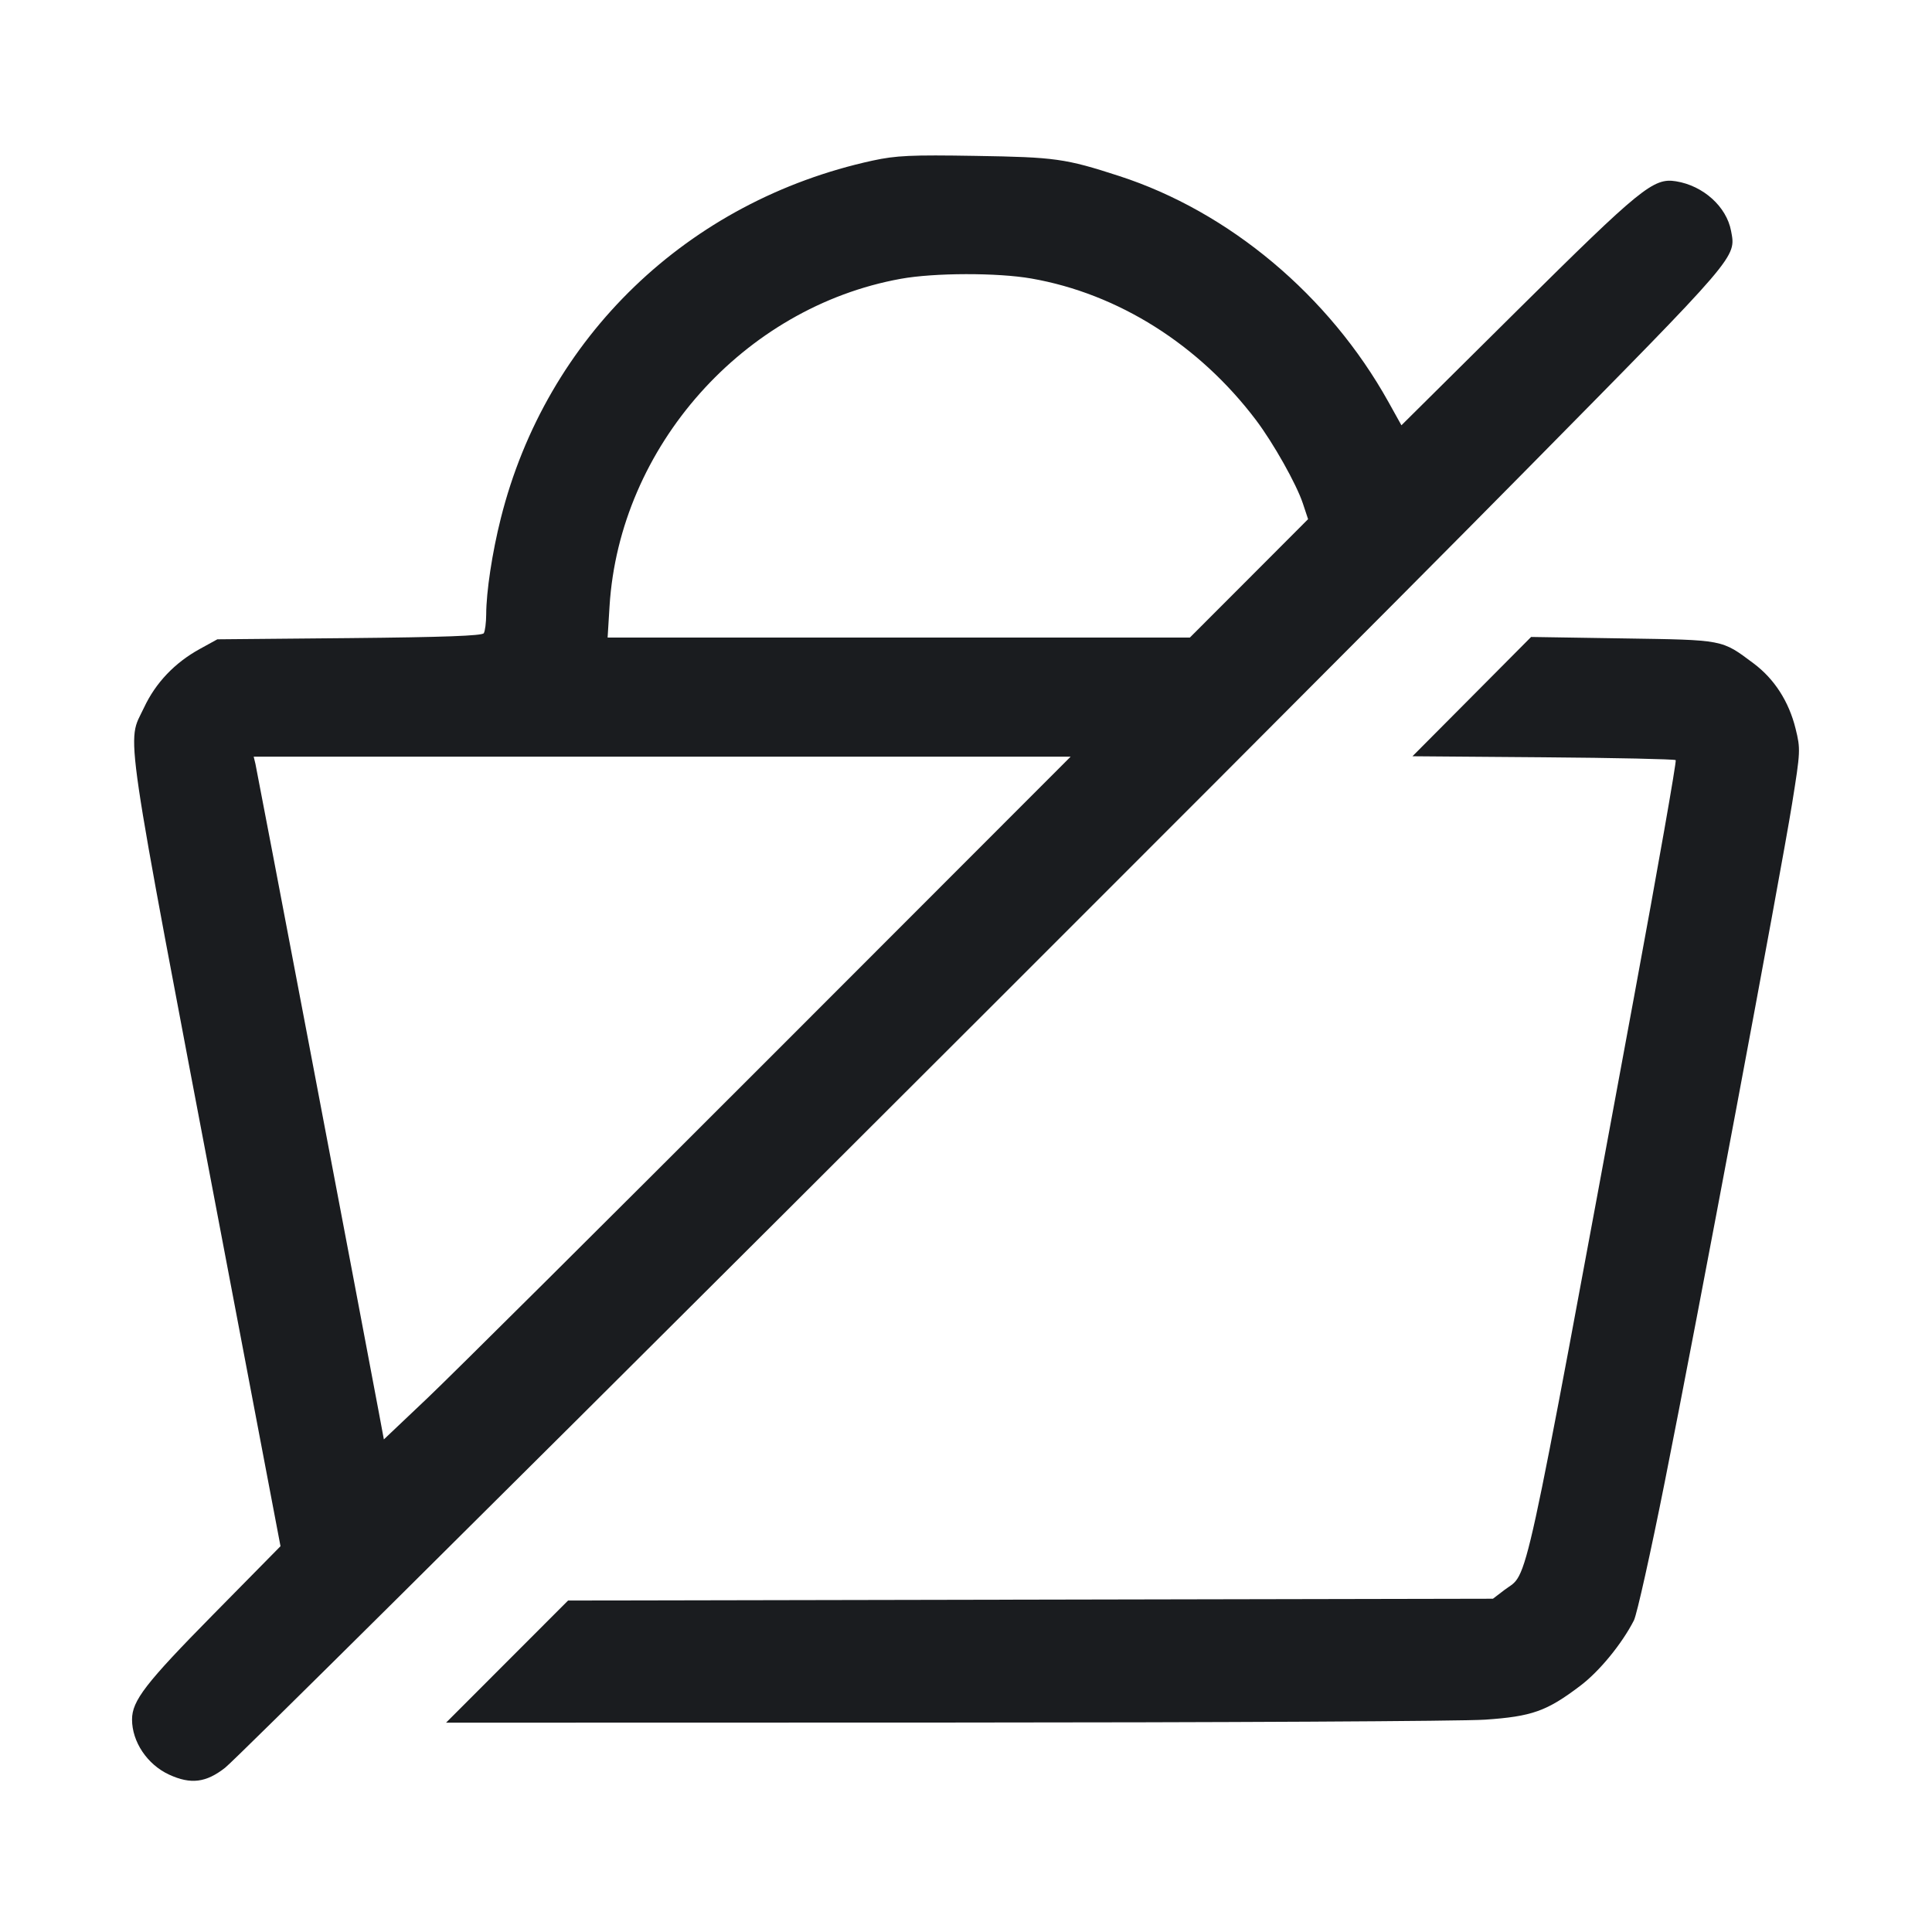 <svg width="32" height="32" viewBox="0 0 32 32" fill="none" xmlns="http://www.w3.org/2000/svg"><path d="M14.453 2.660 C 11.393 3.327,9.049 5.582,8.295 8.585 C 8.152 9.152,8.054 9.800,8.053 10.177 C 8.052 10.314,8.034 10.454,8.013 10.488 C 7.985 10.531,7.348 10.554,5.787 10.569 L 3.600 10.589 3.311 10.748 C 2.894 10.977,2.578 11.309,2.385 11.721 C 2.097 12.336,2.012 11.760,3.684 20.551 L 4.646 25.610 3.527 26.746 C 2.412 27.878,2.187 28.169,2.187 28.480 C 2.187 28.850,2.439 29.226,2.800 29.393 C 3.160 29.559,3.414 29.527,3.730 29.278 C 4.075 29.005,20.886 12.237,25.283 7.779 C 28.809 4.205,28.755 4.268,28.672 3.825 C 28.597 3.423,28.212 3.076,27.761 3.003 C 27.386 2.942,27.182 3.108,25.139 5.133 L 23.212 7.044 22.996 6.656 C 22.015 4.894,20.359 3.505,18.533 2.914 C 17.645 2.626,17.479 2.603,16.160 2.582 C 15.087 2.564,14.842 2.576,14.453 2.660 M17.082 4.613 C 18.520 4.864,19.859 5.708,20.805 6.960 C 21.092 7.341,21.473 8.018,21.579 8.337 L 21.666 8.599 20.687 9.580 L 19.708 10.560 14.886 10.560 L 10.064 10.560 10.096 10.040 C 10.261 7.399,12.315 5.089,14.919 4.618 C 15.474 4.517,16.521 4.515,17.082 4.613 M24.378 11.538 L 23.395 12.526 25.560 12.543 C 26.750 12.552,27.738 12.574,27.755 12.590 C 27.771 12.607,27.461 14.371,27.065 16.510 C 25.182 26.683,25.326 26.024,24.919 26.334 L 24.728 26.480 17.069 26.495 L 9.409 26.510 8.398 27.522 L 7.388 28.533 15.654 28.531 C 20.200 28.530,24.225 28.509,24.598 28.483 C 25.374 28.430,25.619 28.343,26.174 27.922 C 26.491 27.683,26.865 27.226,27.063 26.838 C 27.112 26.741,27.342 25.709,27.574 24.544 C 28.109 21.866,29.490 14.502,29.682 13.315 C 29.822 12.443,29.824 12.407,29.740 12.067 C 29.629 11.618,29.388 11.244,29.045 10.988 C 28.510 10.589,28.564 10.600,26.880 10.574 L 25.360 10.550 24.378 11.538 M12.773 17.497 C 10.045 20.227,7.486 22.771,7.086 23.151 L 6.358 23.841 6.276 23.401 C 5.964 21.736,4.254 12.750,4.231 12.653 L 4.202 12.533 10.967 12.533 L 17.733 12.533 12.773 17.497 " fill="#1A1C1F" stroke="none" fill-rule="evenodd"></path></svg>